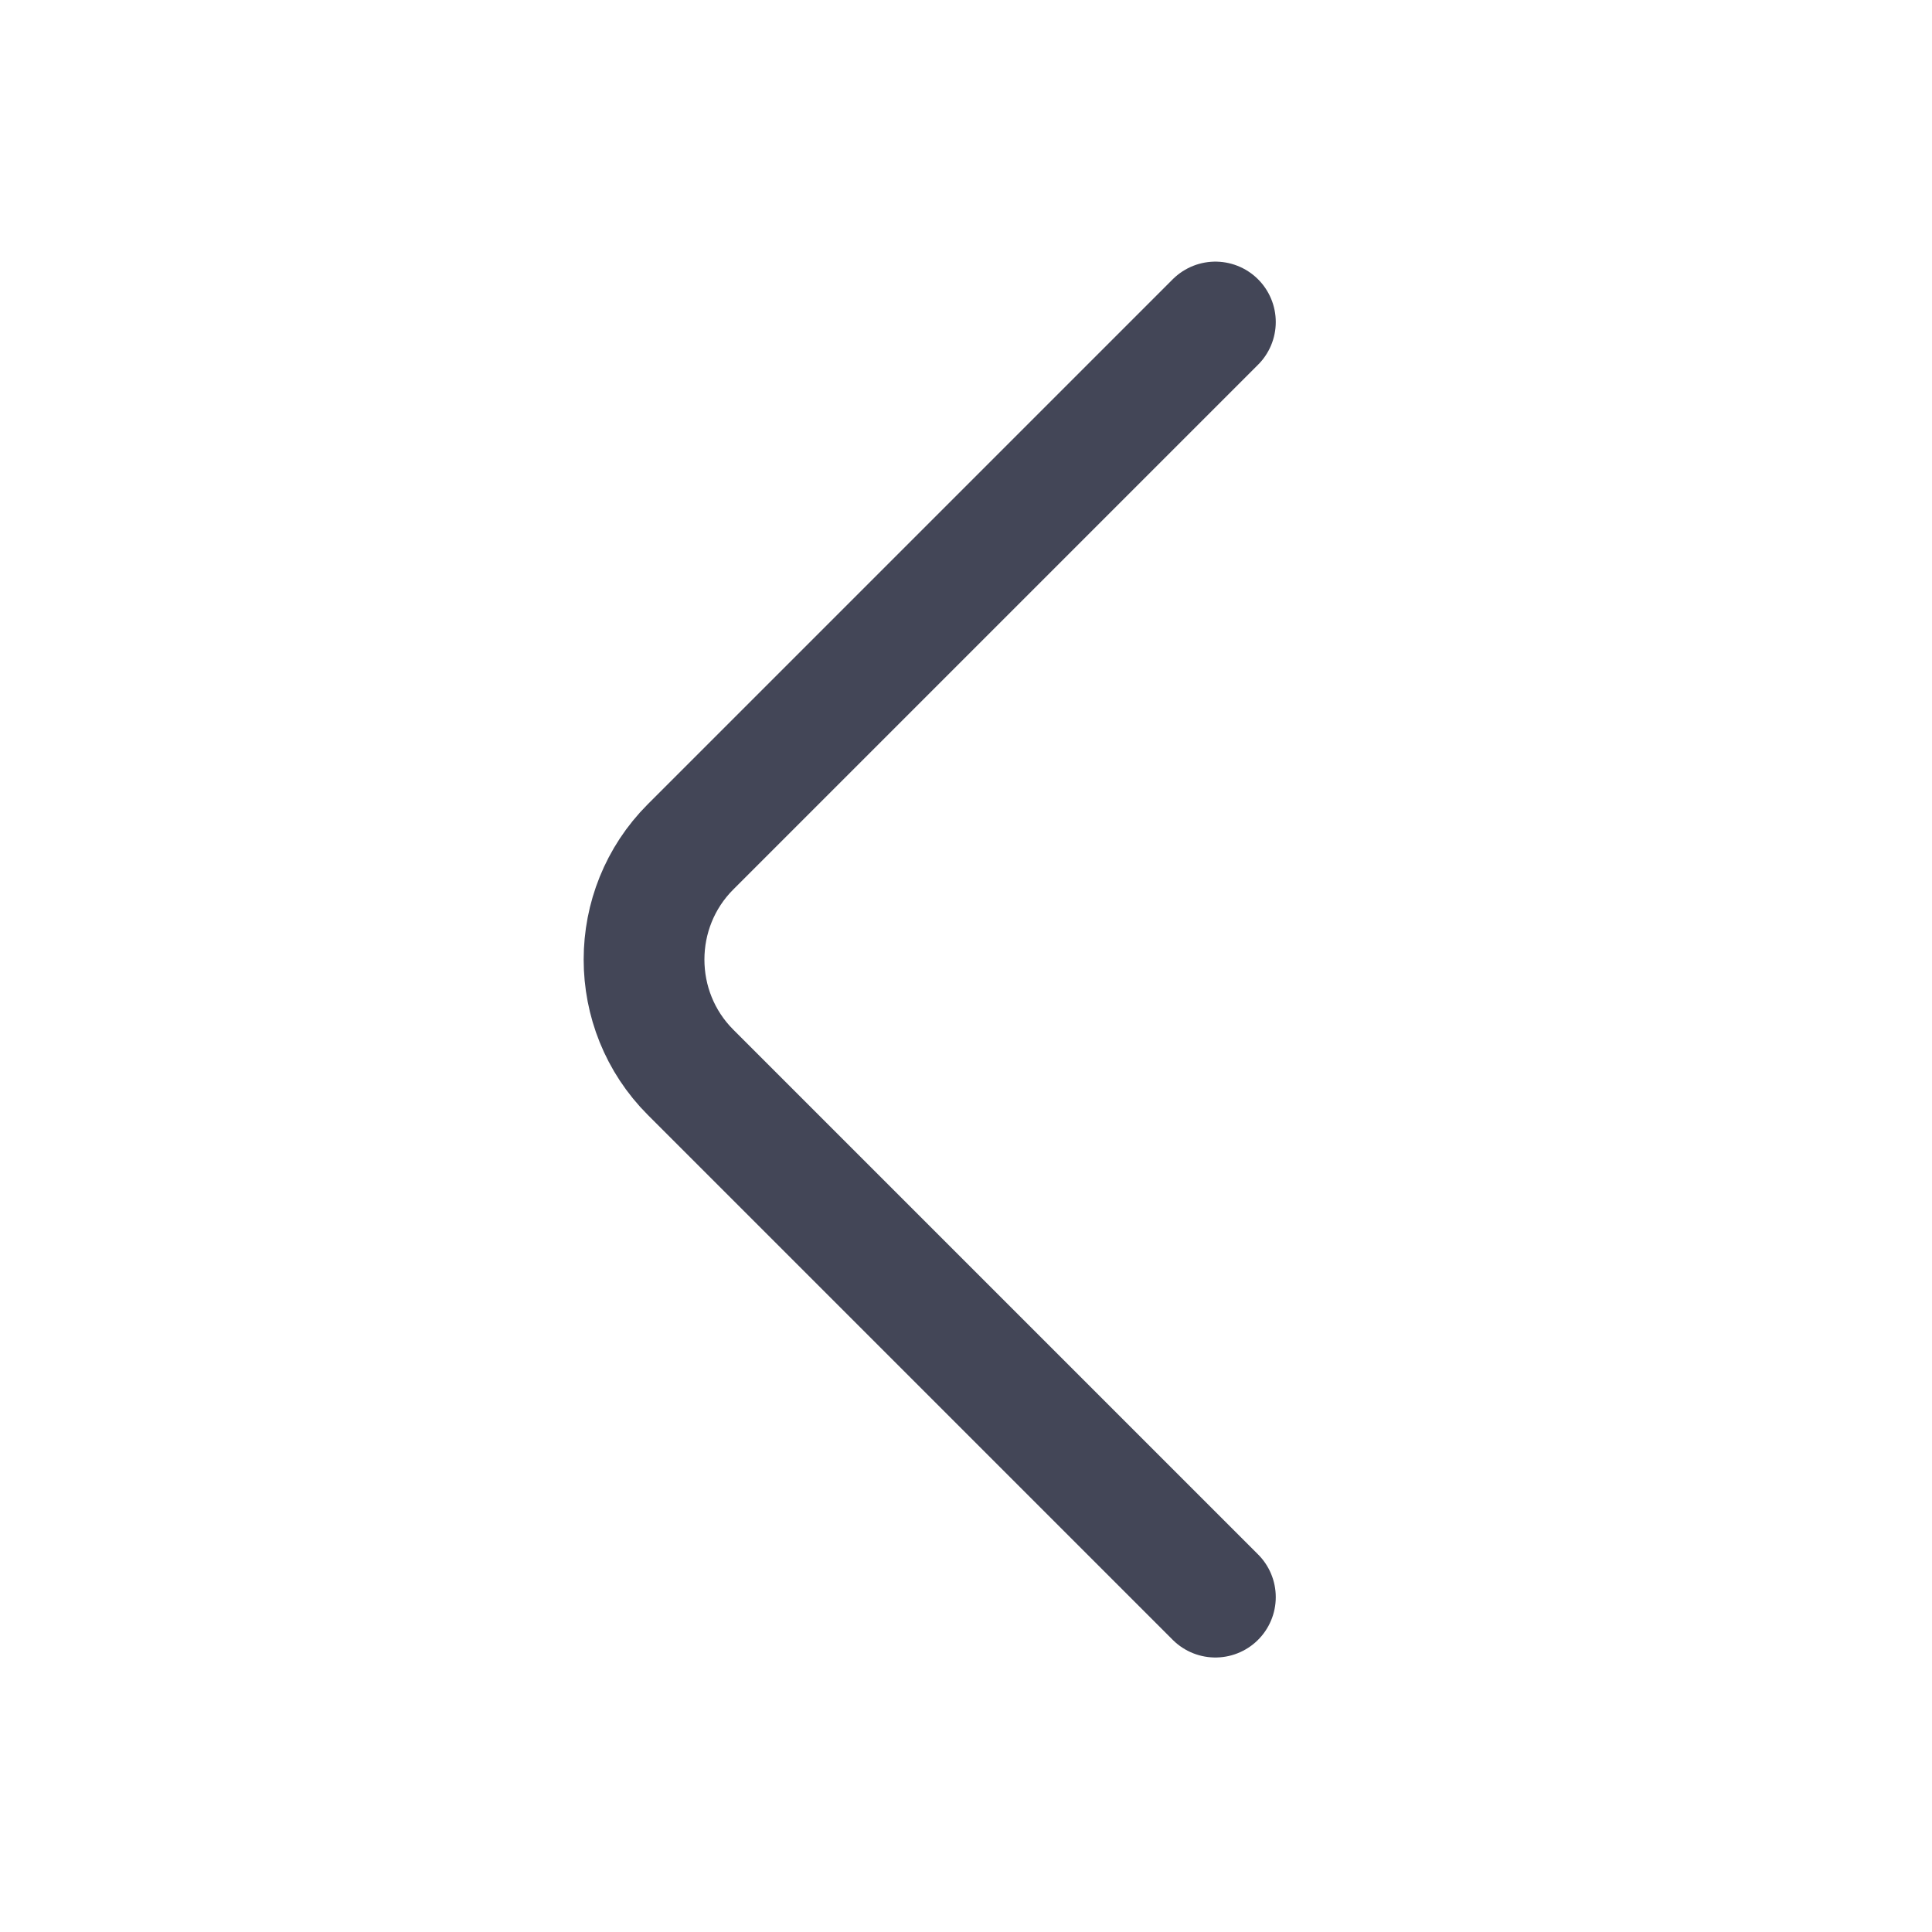 <svg width="24" height="24" viewBox="0 0 24 24" fill="none" xmlns="http://www.w3.org/2000/svg">
<path d="M15.098 19.84L8.578 13.32C7.808 12.55 7.808 11.29 8.578 10.52L15.098 4" stroke="#434657" stroke-width="1.5" stroke-miterlimit="10" stroke-linecap="round" stroke-linejoin="round"/>
</svg>
